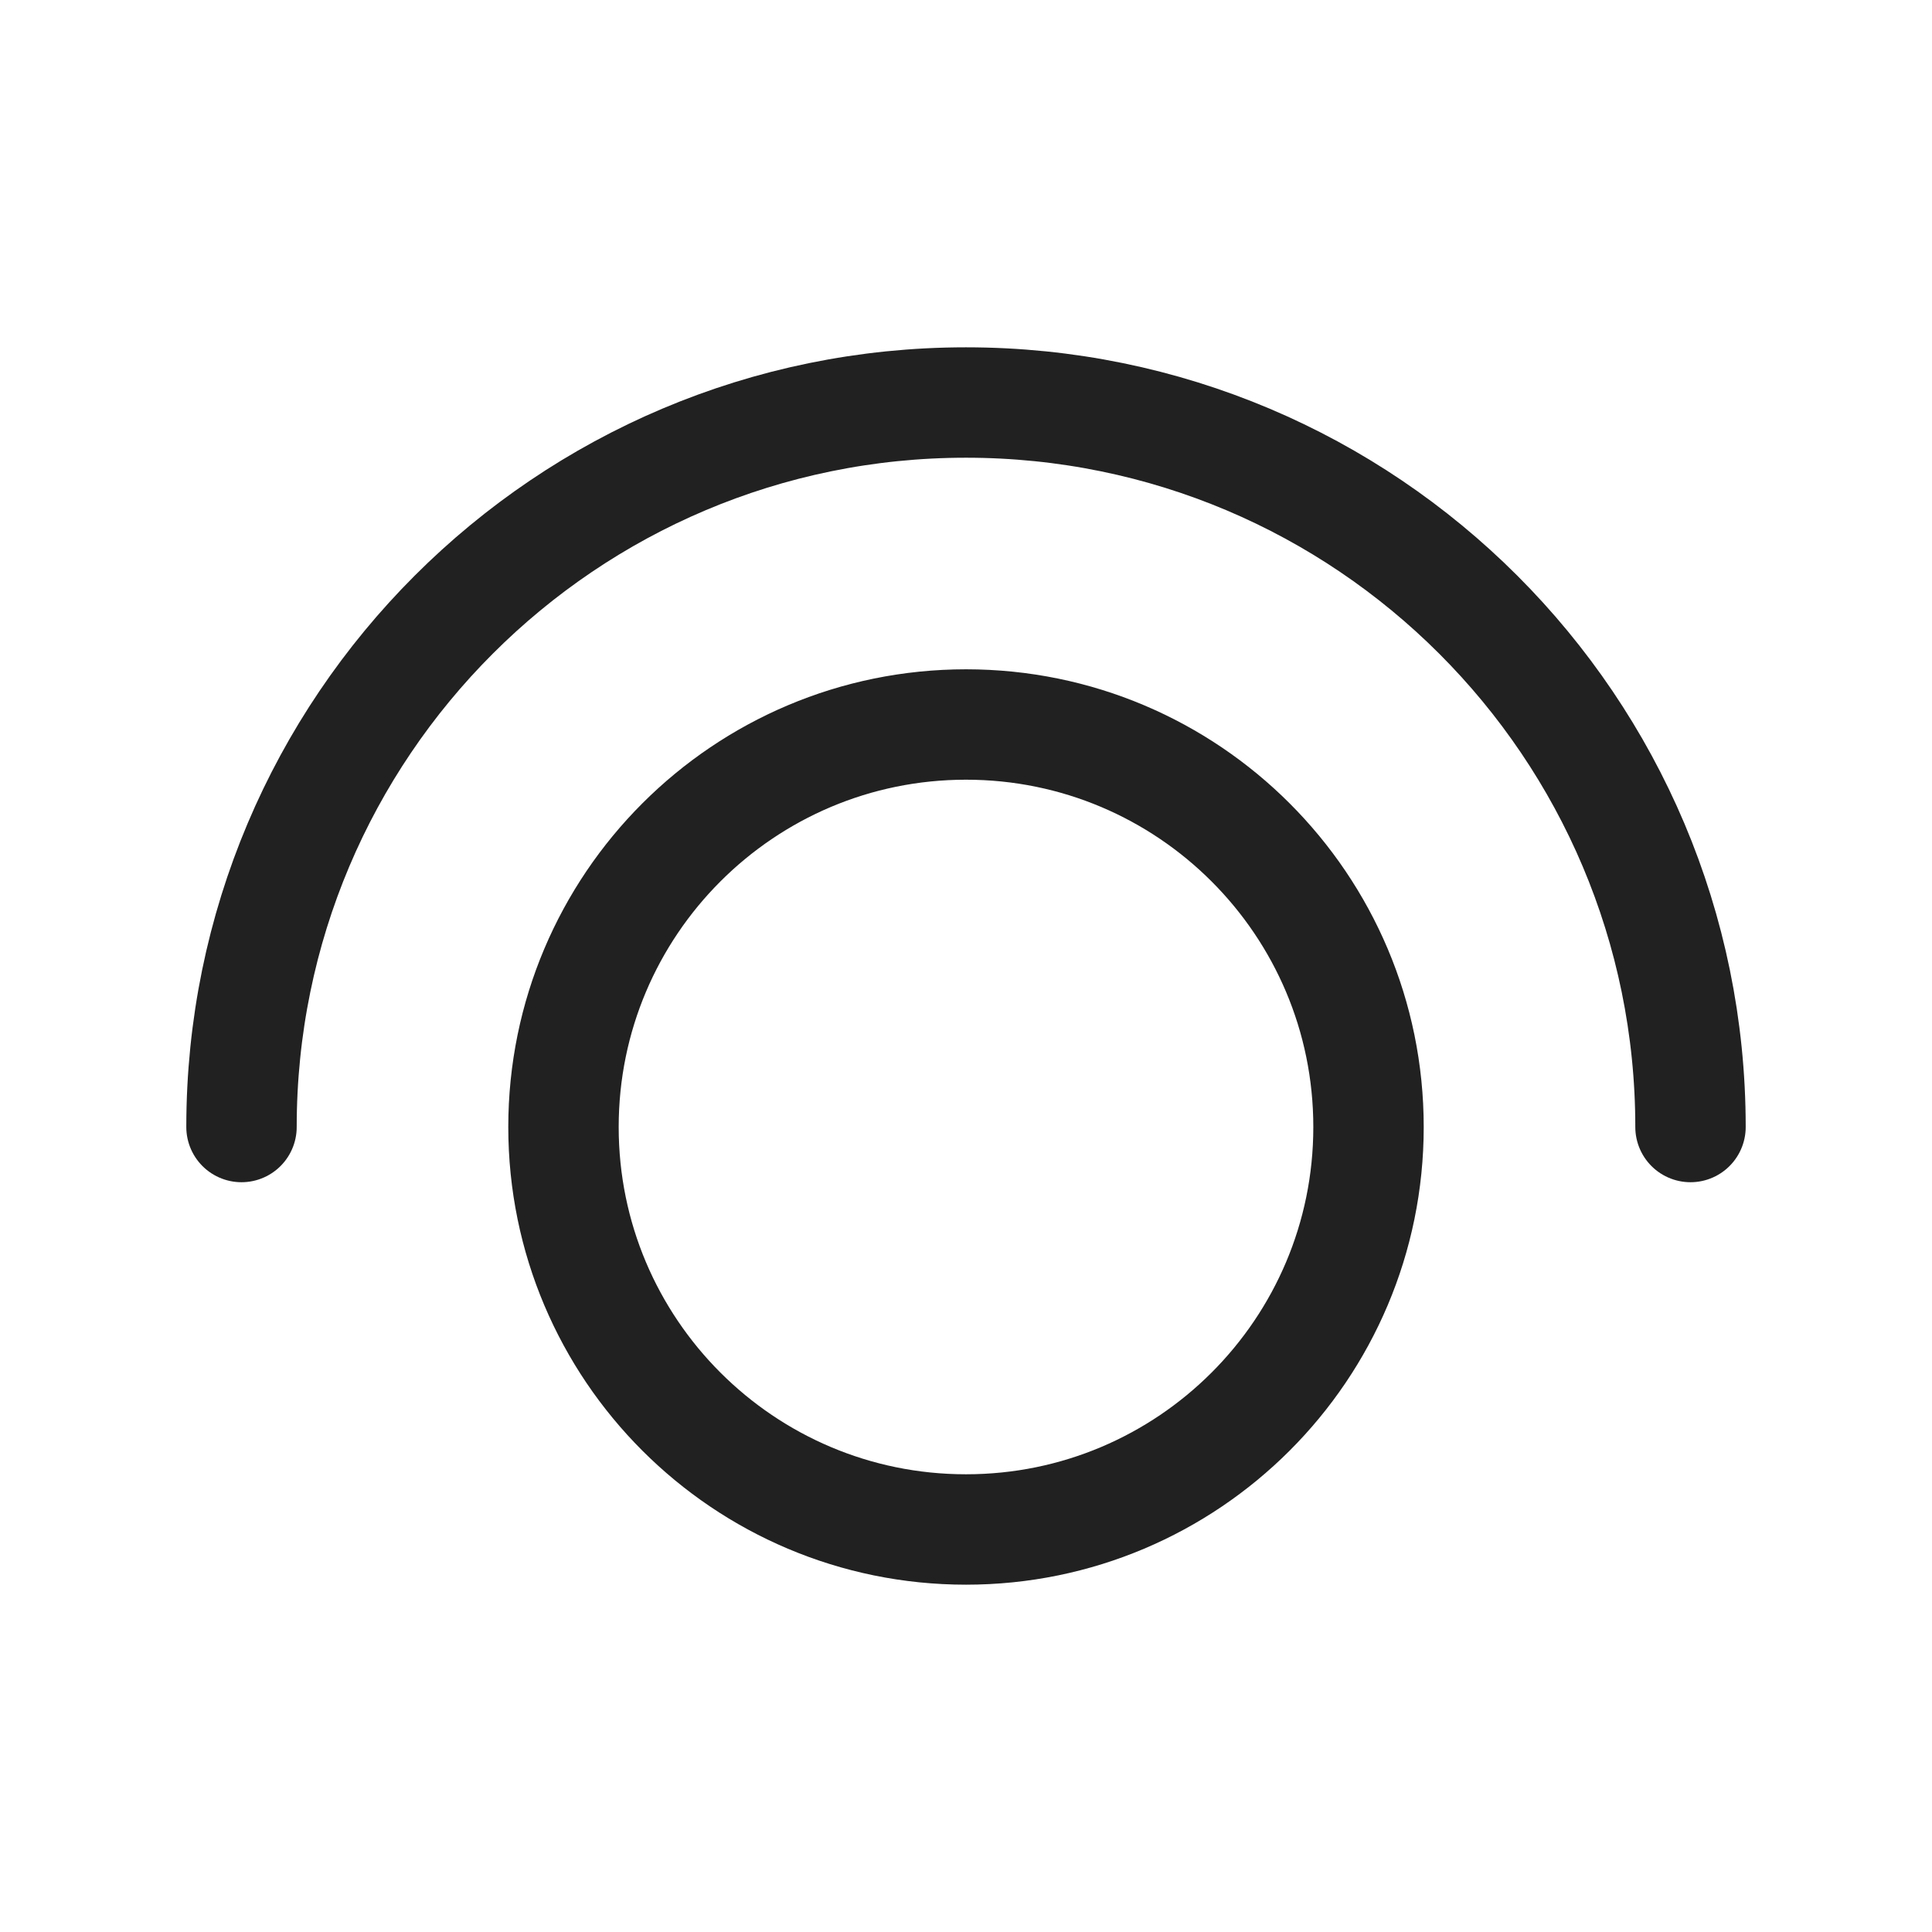 <svg width="35" height="35" viewBox="0 0 35 35" fill="none" xmlns="http://www.w3.org/2000/svg">
<path d="M4.375 20.417C4.375 13.168 10.251 7.292 17.5 7.292C24.749 7.292 30.625 13.168 30.625 20.417M24.792 20.417C24.792 24.444 21.527 27.708 17.5 27.708C13.473 27.708 10.208 24.444 10.208 20.417C10.208 16.39 13.473 13.125 17.5 13.125C21.527 13.125 24.792 16.39 24.792 20.417Z" stroke="#212121" stroke-width="2" stroke-linecap="round" stroke-linejoin="round"/>
</svg>
